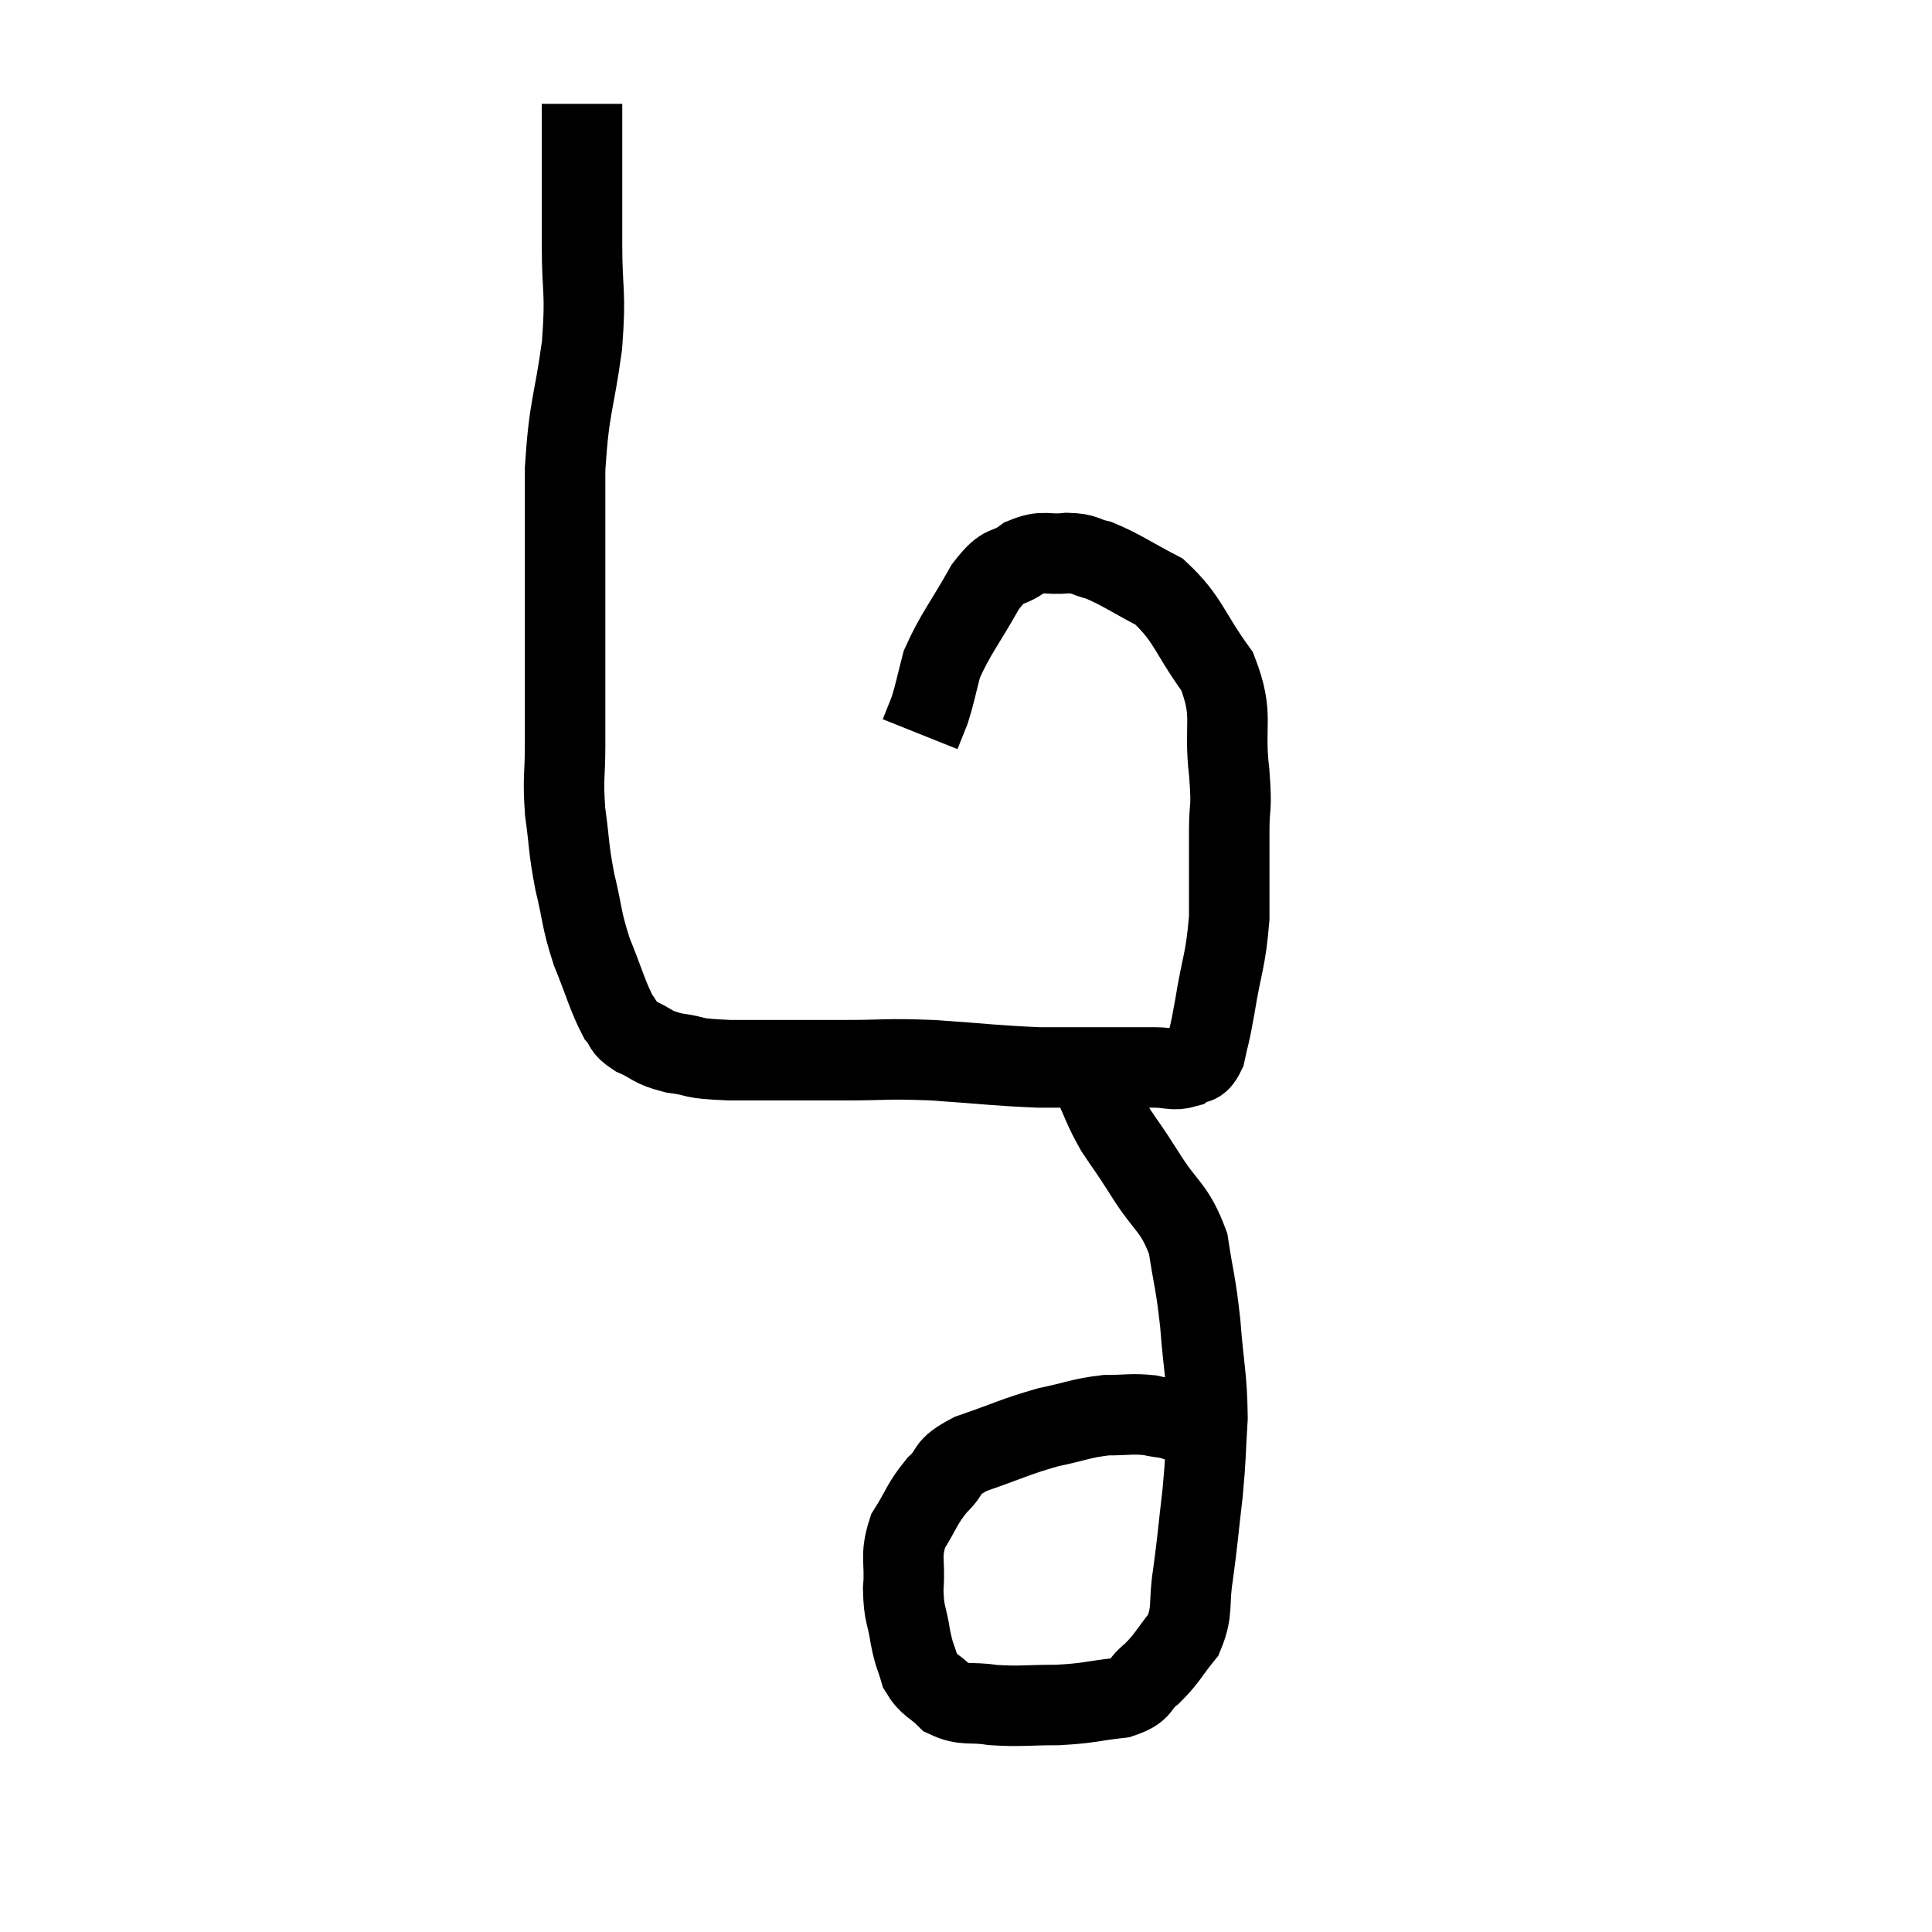 <svg width="48" height="48" viewBox="0 0 48 48" xmlns="http://www.w3.org/2000/svg"><path d="M 14.46 2.58 C 14.46 3.24, 14.46 3.03, 14.46 3.9 C 14.46 4.98, 14.46 4.89, 14.46 6.06 C 14.46 7.32, 14.565 7.185, 14.46 8.58 C 14.25 10.11, 14.145 10.035, 14.04 11.64 C 14.04 13.32, 14.04 13.29, 14.04 15 C 14.04 16.74, 14.04 17.19, 14.04 18.48 C 14.04 19.32, 13.98 19.305, 14.04 20.16 C 14.16 21.03, 14.115 21.03, 14.28 21.9 C 14.49 22.77, 14.43 22.8, 14.7 23.64 C 15.03 24.45, 15.09 24.735, 15.36 25.26 C 15.57 25.5, 15.435 25.515, 15.78 25.74 C 16.26 25.95, 16.155 26.01, 16.74 26.16 C 17.43 26.25, 17.055 26.295, 18.12 26.34 C 19.56 26.34, 19.74 26.34, 21 26.34 C 22.08 26.34, 21.96 26.295, 23.16 26.34 C 24.48 26.43, 24.735 26.475, 25.8 26.52 C 26.61 26.52, 26.7 26.52, 27.42 26.52 C 28.05 26.52, 28.17 26.52, 28.68 26.52 C 29.07 26.52, 29.145 26.61, 29.46 26.52 C 29.7 26.34, 29.76 26.535, 29.94 26.16 C 30.06 25.59, 30.03 25.86, 30.18 25.02 C 30.36 23.91, 30.45 23.895, 30.54 22.8 C 30.54 21.72, 30.54 21.54, 30.54 20.64 C 30.54 19.92, 30.615 20.19, 30.54 19.2 C 30.39 17.94, 30.675 17.805, 30.24 16.68 C 29.52 15.69, 29.535 15.39, 28.8 14.7 C 28.05 14.31, 27.87 14.16, 27.3 13.92 C 26.91 13.83, 26.985 13.755, 26.52 13.74 C 25.98 13.8, 25.95 13.65, 25.44 13.86 C 24.96 14.22, 24.99 13.92, 24.48 14.58 C 23.94 15.54, 23.745 15.735, 23.4 16.5 C 23.25 17.07, 23.235 17.205, 23.1 17.64 C 22.98 17.94, 22.92 18.09, 22.86 18.24 L 22.86 18.24" fill="none" stroke="black" stroke-width="2"></path><path d="M 27.12 26.82 C 27.42 27.45, 27.39 27.495, 27.72 28.08 C 28.08 28.62, 27.99 28.455, 28.44 29.16 C 28.98 30.03, 29.175 29.97, 29.52 30.9 C 29.67 31.89, 29.7 31.8, 29.82 32.88 C 29.91 34.05, 29.985 34.17, 30 35.22 C 29.94 36.15, 29.97 36.105, 29.88 37.08 C 29.76 38.1, 29.76 38.235, 29.64 39.12 C 29.52 39.87, 29.655 40.005, 29.4 40.62 C 29.01 41.1, 29.01 41.19, 28.62 41.58 C 28.23 41.88, 28.425 41.985, 27.84 42.18 C 27.06 42.27, 27.075 42.315, 26.28 42.36 C 25.47 42.36, 25.35 42.405, 24.66 42.36 C 24.09 42.27, 23.97 42.39, 23.52 42.18 C 23.19 41.85, 23.085 41.895, 22.86 41.52 C 22.74 41.1, 22.725 41.19, 22.62 40.68 C 22.53 40.08, 22.455 40.14, 22.44 39.48 C 22.5 38.76, 22.35 38.685, 22.56 38.04 C 22.92 37.47, 22.89 37.38, 23.28 36.9 C 23.7 36.51, 23.43 36.48, 24.12 36.12 C 25.08 35.79, 25.2 35.7, 26.04 35.46 C 26.76 35.31, 26.85 35.235, 27.48 35.16 C 28.02 35.16, 28.095 35.115, 28.56 35.16 C 28.95 35.25, 28.935 35.19, 29.34 35.34 C 29.76 35.55, 29.895 35.61, 30.18 35.76 C 30.33 35.85, 30.405 35.895, 30.48 35.94 C 30.48 35.94, 30.48 35.94, 30.48 35.94 L 30.48 35.94" fill="none" stroke="black" stroke-width="2"></path></svg>